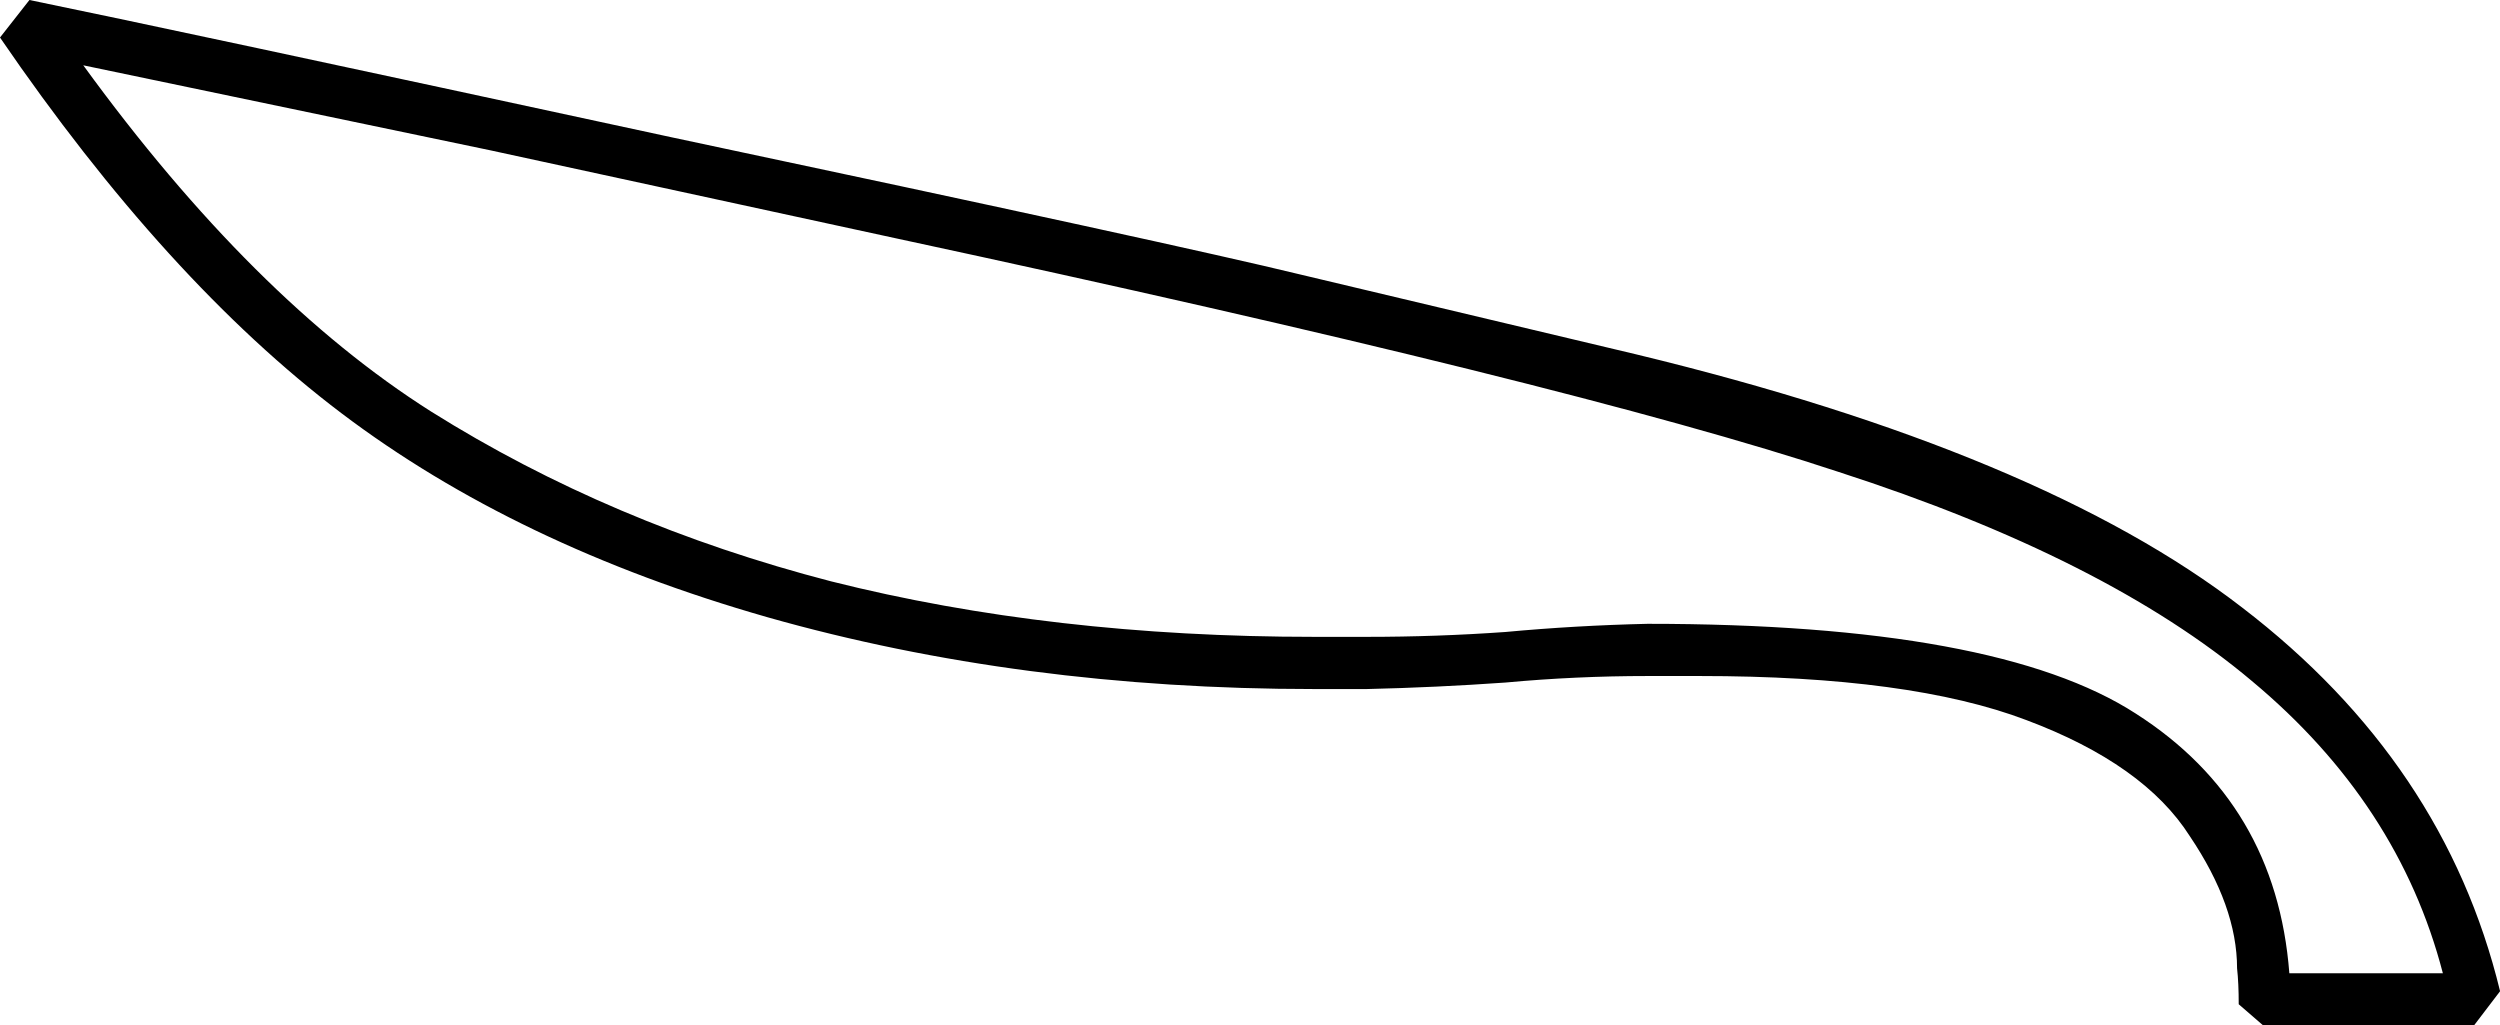 <?xml version="1.0" encoding="UTF-8" standalone="no"?>
<!-- Created with Inkscape (http://www.inkscape.org/) -->

<svg
   xmlns:dc="http://purl.org/dc/elements/1.1/"
   xmlns:cc="http://creativecommons.org/ns#"
   xmlns:rdf="http://www.w3.org/1999/02/22-rdf-syntax-ns#"
   xmlns:svg="http://www.w3.org/2000/svg"
   xmlns="http://www.w3.org/2000/svg"
   xmlns:sodipodi="http://sodipodi.sourceforge.net/DTD/sodipodi-0.dtd"
   xmlns:inkscape="http://www.inkscape.org/namespaces/inkscape"
   width="37.976mm"
   height="15.577mm"
   viewBox="0 0 37.976 15.577"
   version="1.1"
   id="svg12553"
   inkscape:version="0.92.4 (5da689c313, 2019-01-14)"
   sodipodi:docname="T30.svg">
  <defs
     id="defs12547" />
  <sodipodi:namedview
     id="base"
     pagecolor="#ffffff"
     bordercolor="#666666"
     borderopacity="1.0"
     inkscape:pageopacity="0.0"
     inkscape:pageshadow="2"
     inkscape:zoom="0.35"
     inkscape:cx="-334.6875"
     inkscape:cy="-421.35716"
     inkscape:document-units="mm"
     inkscape:current-layer="layer1"
     showgrid="false"
     fit-margin-top="0"
     fit-margin-left="0"
     fit-margin-right="0"
     fit-margin-bottom="0"
     inkscape:window-width="1920"
     inkscape:window-height="1017"
     inkscape:window-x="-8"
     inkscape:window-y="-8"
     inkscape:window-maximized="1" />
  <g
     inkscape:label="Layer 1"
     inkscape:groupmode="layer"
     id="layer1"
     transform="translate(-1.24,-21.772)">
    <g
       aria-label="𓌪"
       style="font-style:normal;font-variant:normal;font-weight:normal;font-stretch:normal;font-size:50.8px;line-height:1.25;font-family:sans-serif;-inkscape-font-specification:'sans-serif, Normal';font-variant-ligatures:normal;font-variant-caps:normal;font-variant-numeric:normal;font-feature-settings:normal;text-align:start;letter-spacing:0px;word-spacing:0px;writing-mode:lr-tb;text-anchor:start;fill:#000000;fill-opacity:1;stroke:none;stroke-width:0.265"
       id="text13100">
      <path
         d="m 1.687,21.772 q 2.059,0.422 9.748,2.084 7.714,1.637 9.55,2.084 l 5.11,1.215 q 6.152,1.488 9.203,3.845 3.076,2.356 3.919,5.829 l -0.397,0.521 H 35.62 L 35.247,37.027 q 0,-0.322 -0.025,-0.546 0,-0.943 -0.719,-2.009 -0.695,-1.091 -2.48,-1.761 -1.761,-0.67 -4.961,-0.67 h -0.794 q -1.091,0 -2.158,0.099 -1.042,0.074 -2.108,0.099 h -0.794 q -4.465,0 -8.31,-1.091 Q 9.079,30.057 6.424,28.047 3.77,26.038 1.24,22.342 Z M 8.682,24.054 2.505,22.764 q 2.58,3.547 5.283,5.259 2.729,1.712 6.077,2.58 3.349,0.843 7.342,0.843 h 0.794 q 1.067,0 2.108,-0.074 1.067,-0.099 2.158,-0.124 5.308,0 7.417,1.364 2.133,1.364 2.332,3.944 h 2.332 q -0.67,-2.58 -2.902,-4.44 -2.208,-1.86 -6.276,-3.175 -4.043,-1.339 -14.312,-3.547 z"
         style="stroke-width:0.265"
         id="path13102"
         inkscape:connector-curvature="0" />
    </g>
  </g>
</svg>
